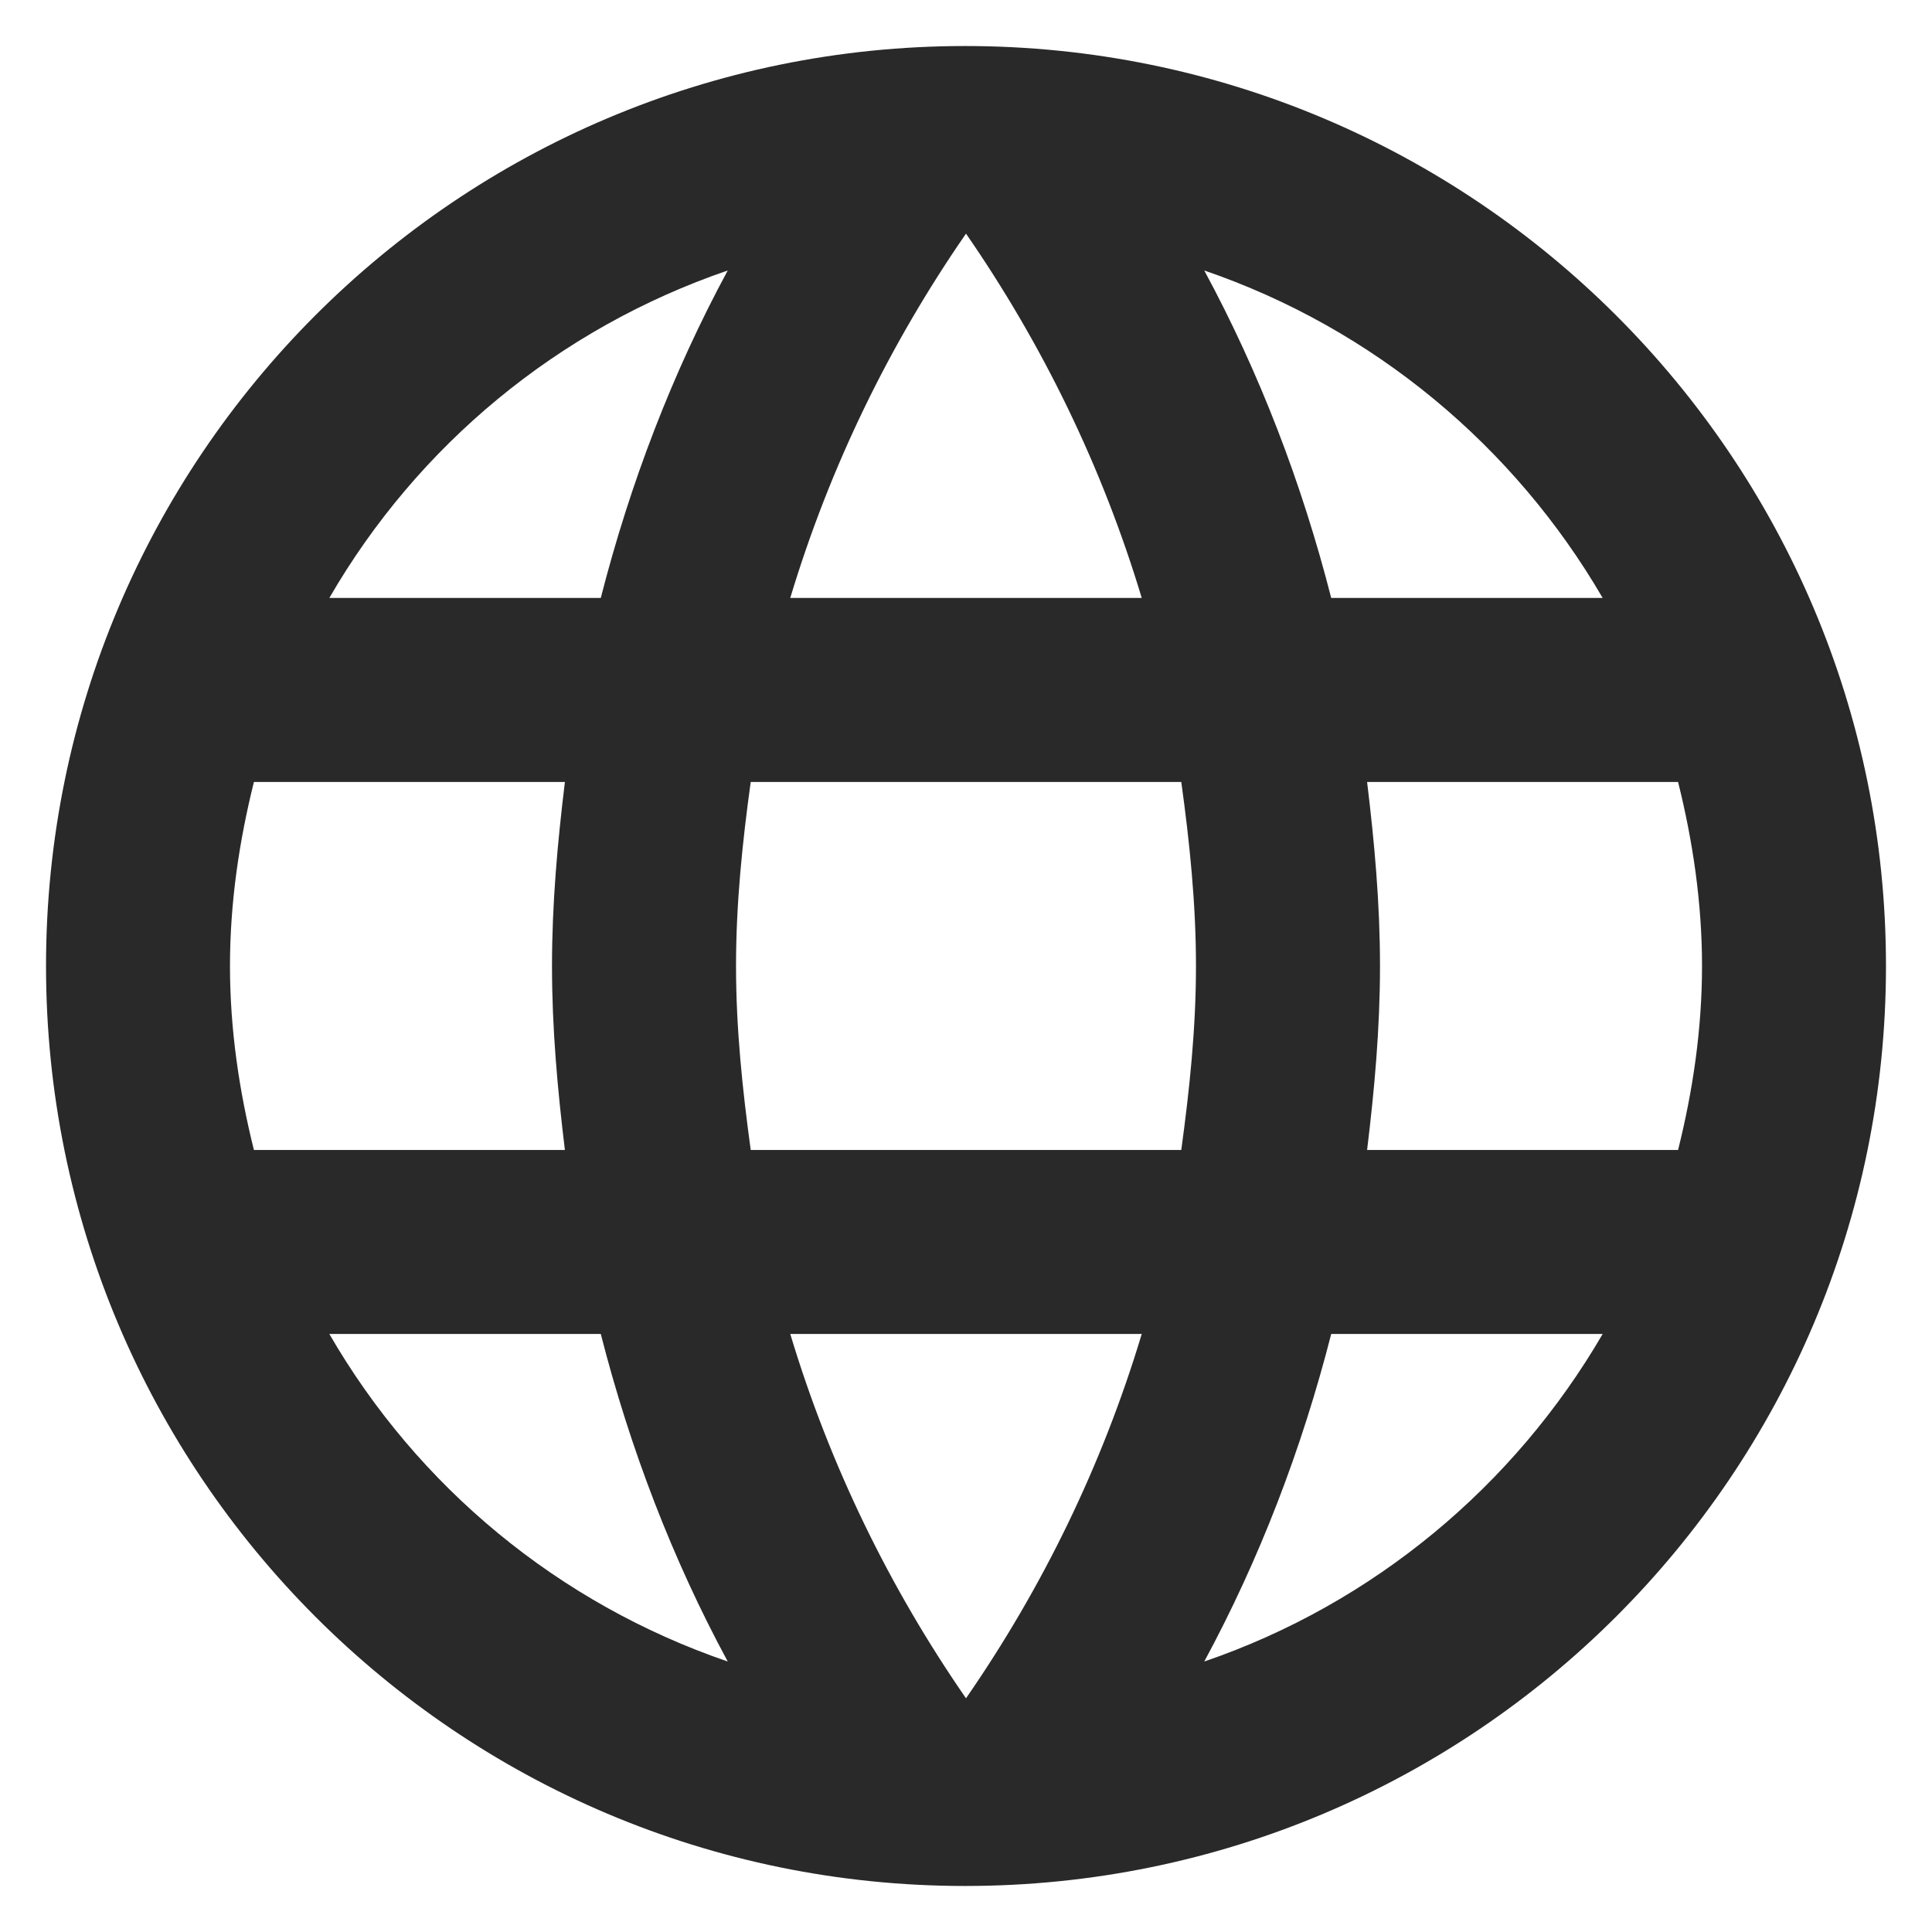 <svg width="28" height="28" viewBox="0 0 28 28" fill="none" id="ic-browser"
  xmlns="http://www.w3.org/2000/svg">
  <path d="M13.987 0.667C6.627 0.667 0.667 6.64 0.667 14C0.667 21.36 6.627 27.333 13.987 27.333C21.36 27.333 27.333 21.36 27.333 14C27.333 6.64 21.36 0.667 13.987 0.667ZM23.227 8.666H19.293C18.867 7 18.253 5.4 17.453 3.92C19.907 4.76 21.947 6.466 23.227 8.666ZM14 3.386C15.107 4.987 15.973 6.76 16.547 8.666H11.453C12.027 6.76 12.893 4.987 14 3.386ZM3.68 16.666C3.467 15.813 3.333 14.92 3.333 14C3.333 13.08 3.467 12.187 3.68 11.333H8.187C8.08 12.213 8 13.093 8 14C8 14.906 8.08 15.787 8.187 16.666H3.68ZM4.773 19.333H8.707C9.133 21 9.747 22.6 10.547 24.08C8.093 23.24 6.053 21.547 4.773 19.333ZM8.707 8.666H4.773C6.053 6.453 8.093 4.76 10.547 3.92C9.747 5.4 9.133 7 8.707 8.666ZM14 24.613C12.893 23.013 12.027 21.24 11.453 19.333H16.547C15.973 21.24 15.107 23.013 14 24.613ZM17.12 16.666H10.88C10.76 15.787 10.667 14.906 10.667 14C10.667 13.093 10.76 12.2 10.88 11.333H17.12C17.24 12.2 17.333 13.093 17.333 14C17.333 14.906 17.24 15.787 17.12 16.666ZM17.453 24.08C18.253 22.6 18.867 21 19.293 19.333H23.227C21.947 21.533 19.907 23.24 17.453 24.08ZM19.813 16.666C19.92 15.787 20 14.906 20 14C20 13.093 19.92 12.213 19.813 11.333H24.32C24.533 12.187 24.667 13.08 24.667 14C24.667 14.92 24.533 15.813 24.32 16.666H19.813Z" fill="#292929"/>
</svg>
